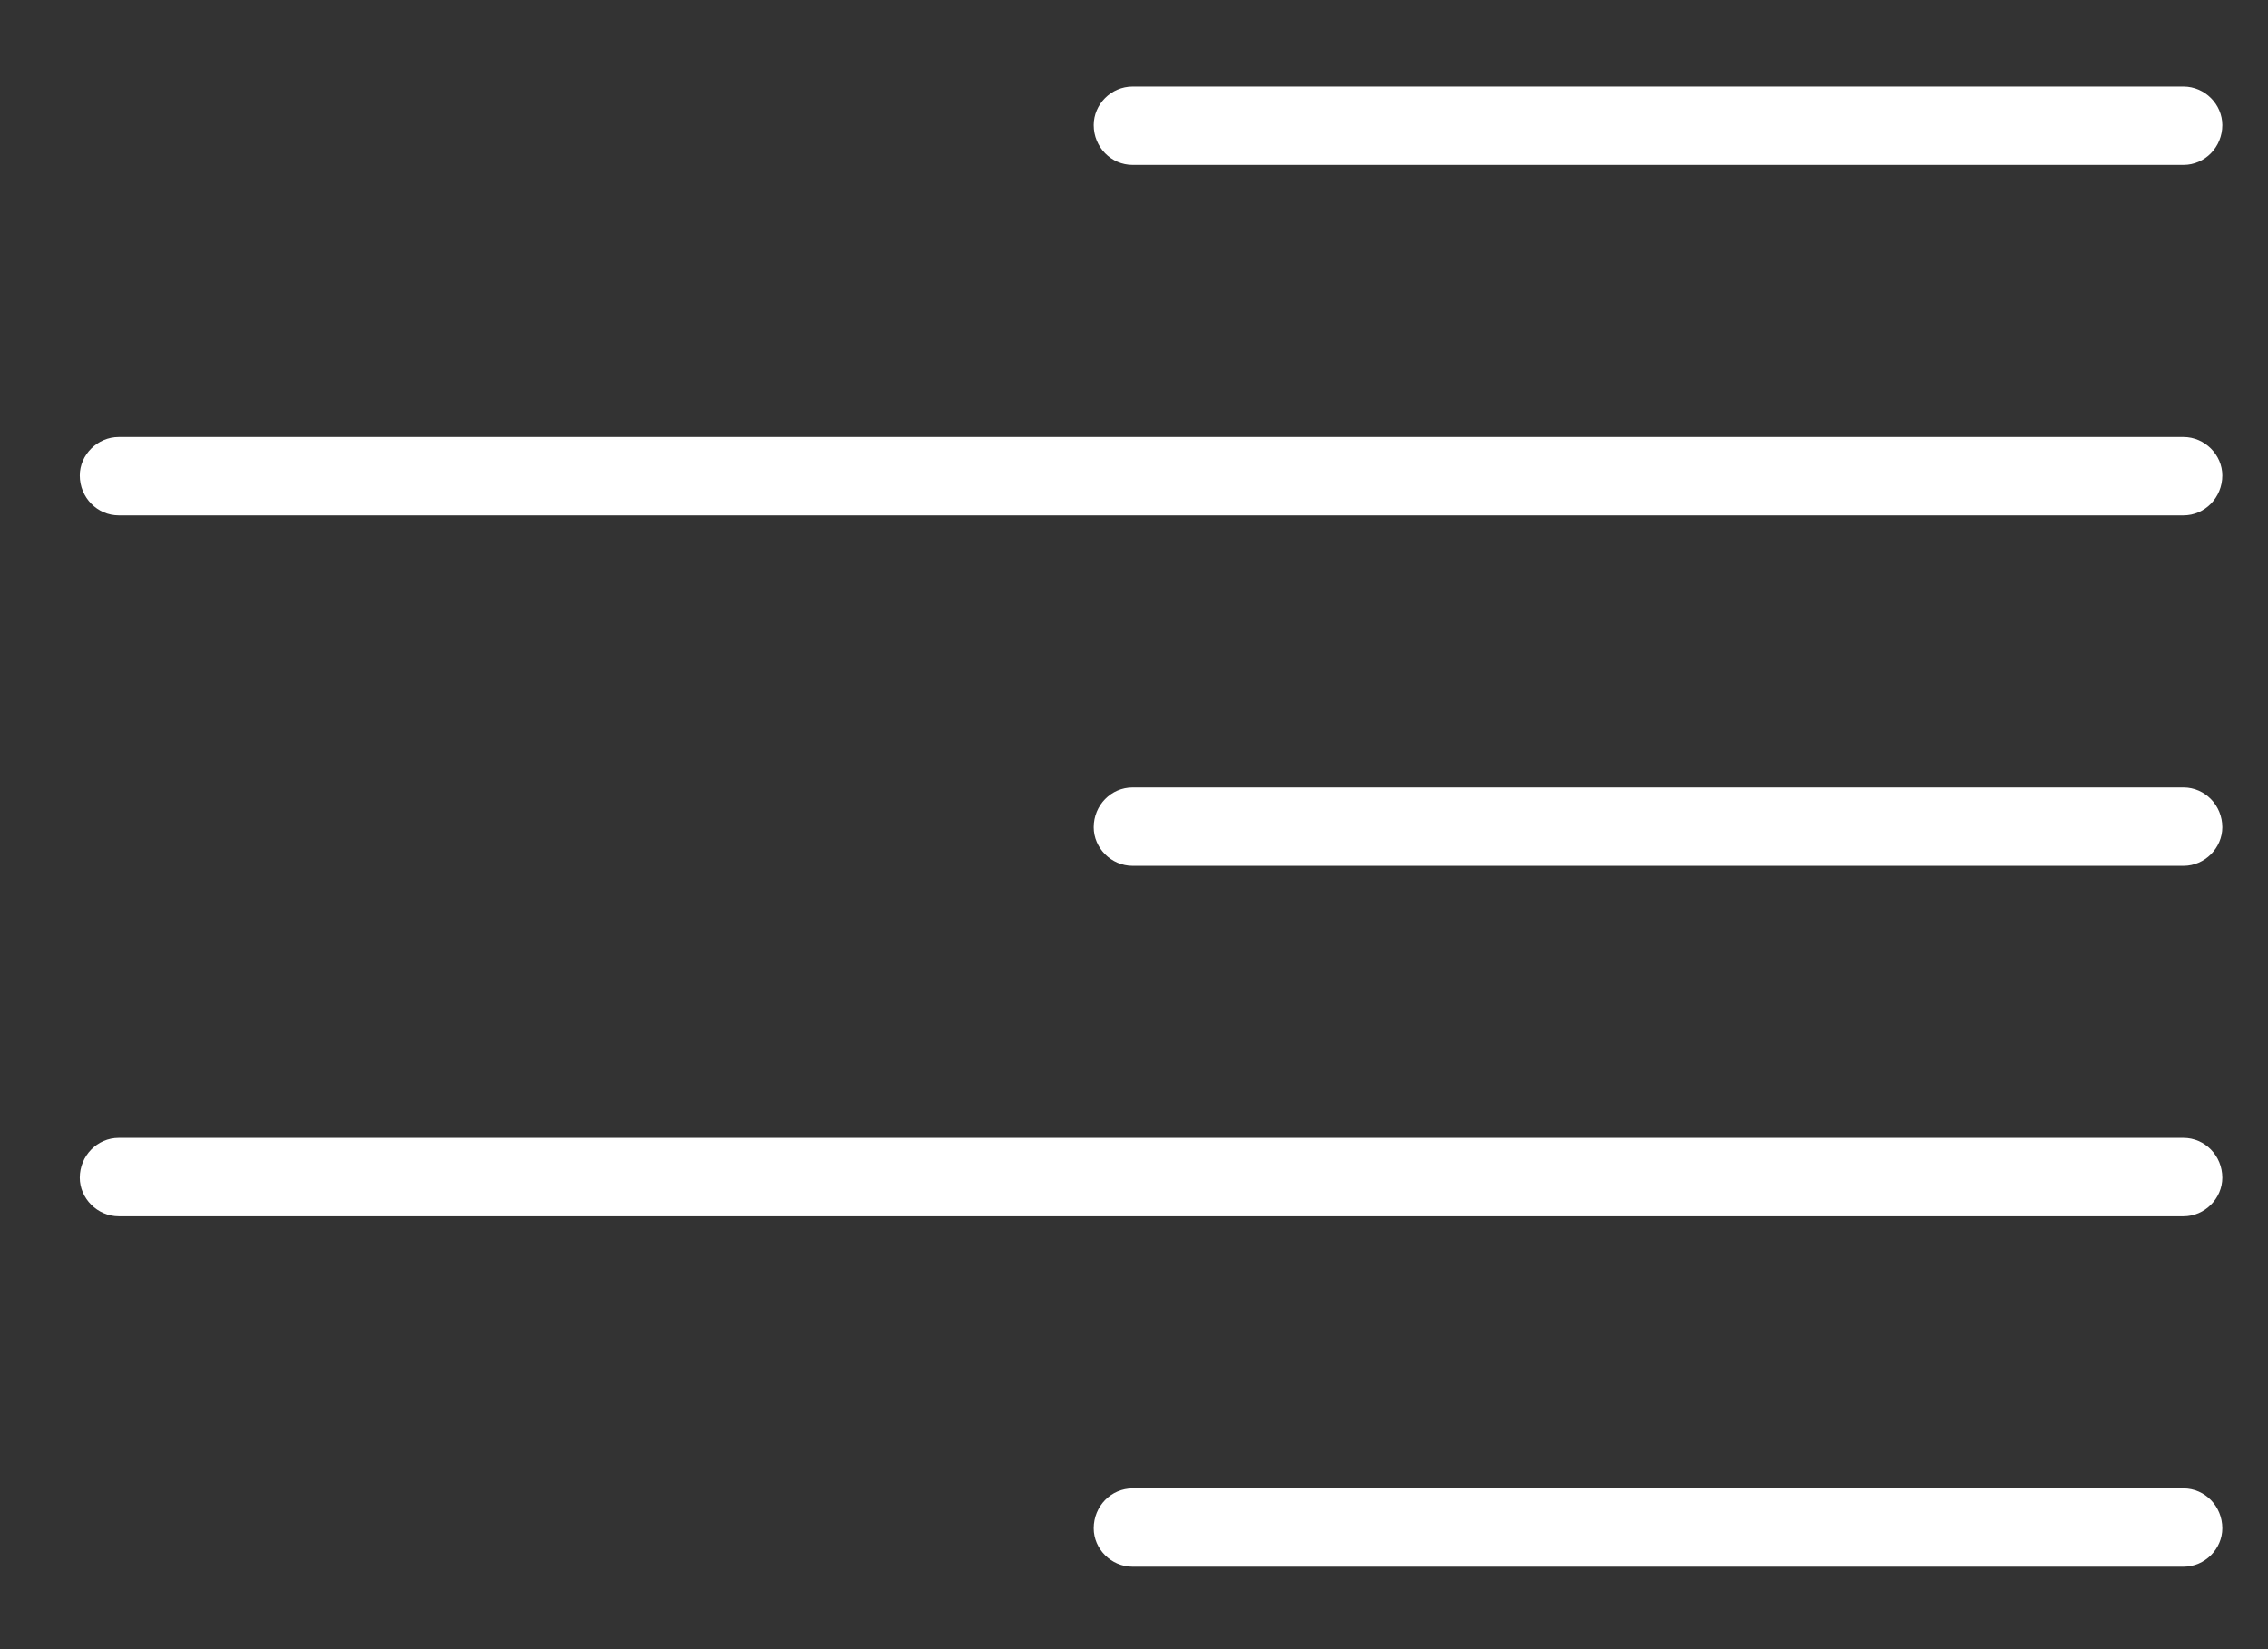 <svg width="22" height="16" viewBox="0 0 22 16" fill="none" xmlns="http://www.w3.org/2000/svg">
<rect x="0" y="0" width="22" height="16" fill="#333333" stroke="none"/>
<path d="M21.18 1.6H10.987C10.777 1.6 10.609 1.427 10.609 1.214C10.609 1.013 10.777 0.84 10.987 0.84H21.18C21.388 0.84 21.557 1.013 21.557 1.214C21.557 1.427 21.388 1.6 21.18 1.6Z" fill="white"/>
<path d="M21.18 5H1.152C0.944 5 0.774 4.827 0.774 4.613C0.774 4.414 0.944 4.24 1.152 4.24H21.18C21.388 4.24 21.557 4.414 21.557 4.613C21.557 4.827 21.388 5 21.18 5Z" fill="white"/>
<path d="M21.18 8.4H10.987C10.777 8.4 10.609 8.226 10.609 8.026C10.609 7.813 10.777 7.64 10.987 7.64H21.18C21.388 7.64 21.557 7.813 21.557 8.026C21.557 8.226 21.388 8.4 21.18 8.4Z" fill="white"/>
<path d="M21.18 15.2H10.987C10.777 15.2 10.609 15.027 10.609 14.827C10.609 14.613 10.777 14.44 10.987 14.44H21.18C21.388 14.44 21.557 14.613 21.557 14.827C21.557 15.027 21.388 15.2 21.18 15.2Z" fill="white"/>
<path d="M21.18 11.8H1.152C0.944 11.8 0.774 11.626 0.774 11.426C0.774 11.213 0.944 11.04 1.152 11.04H21.18C21.388 11.04 21.557 11.213 21.557 11.426C21.557 11.626 21.388 11.8 21.18 11.8Z" fill="white"/>
</svg>
